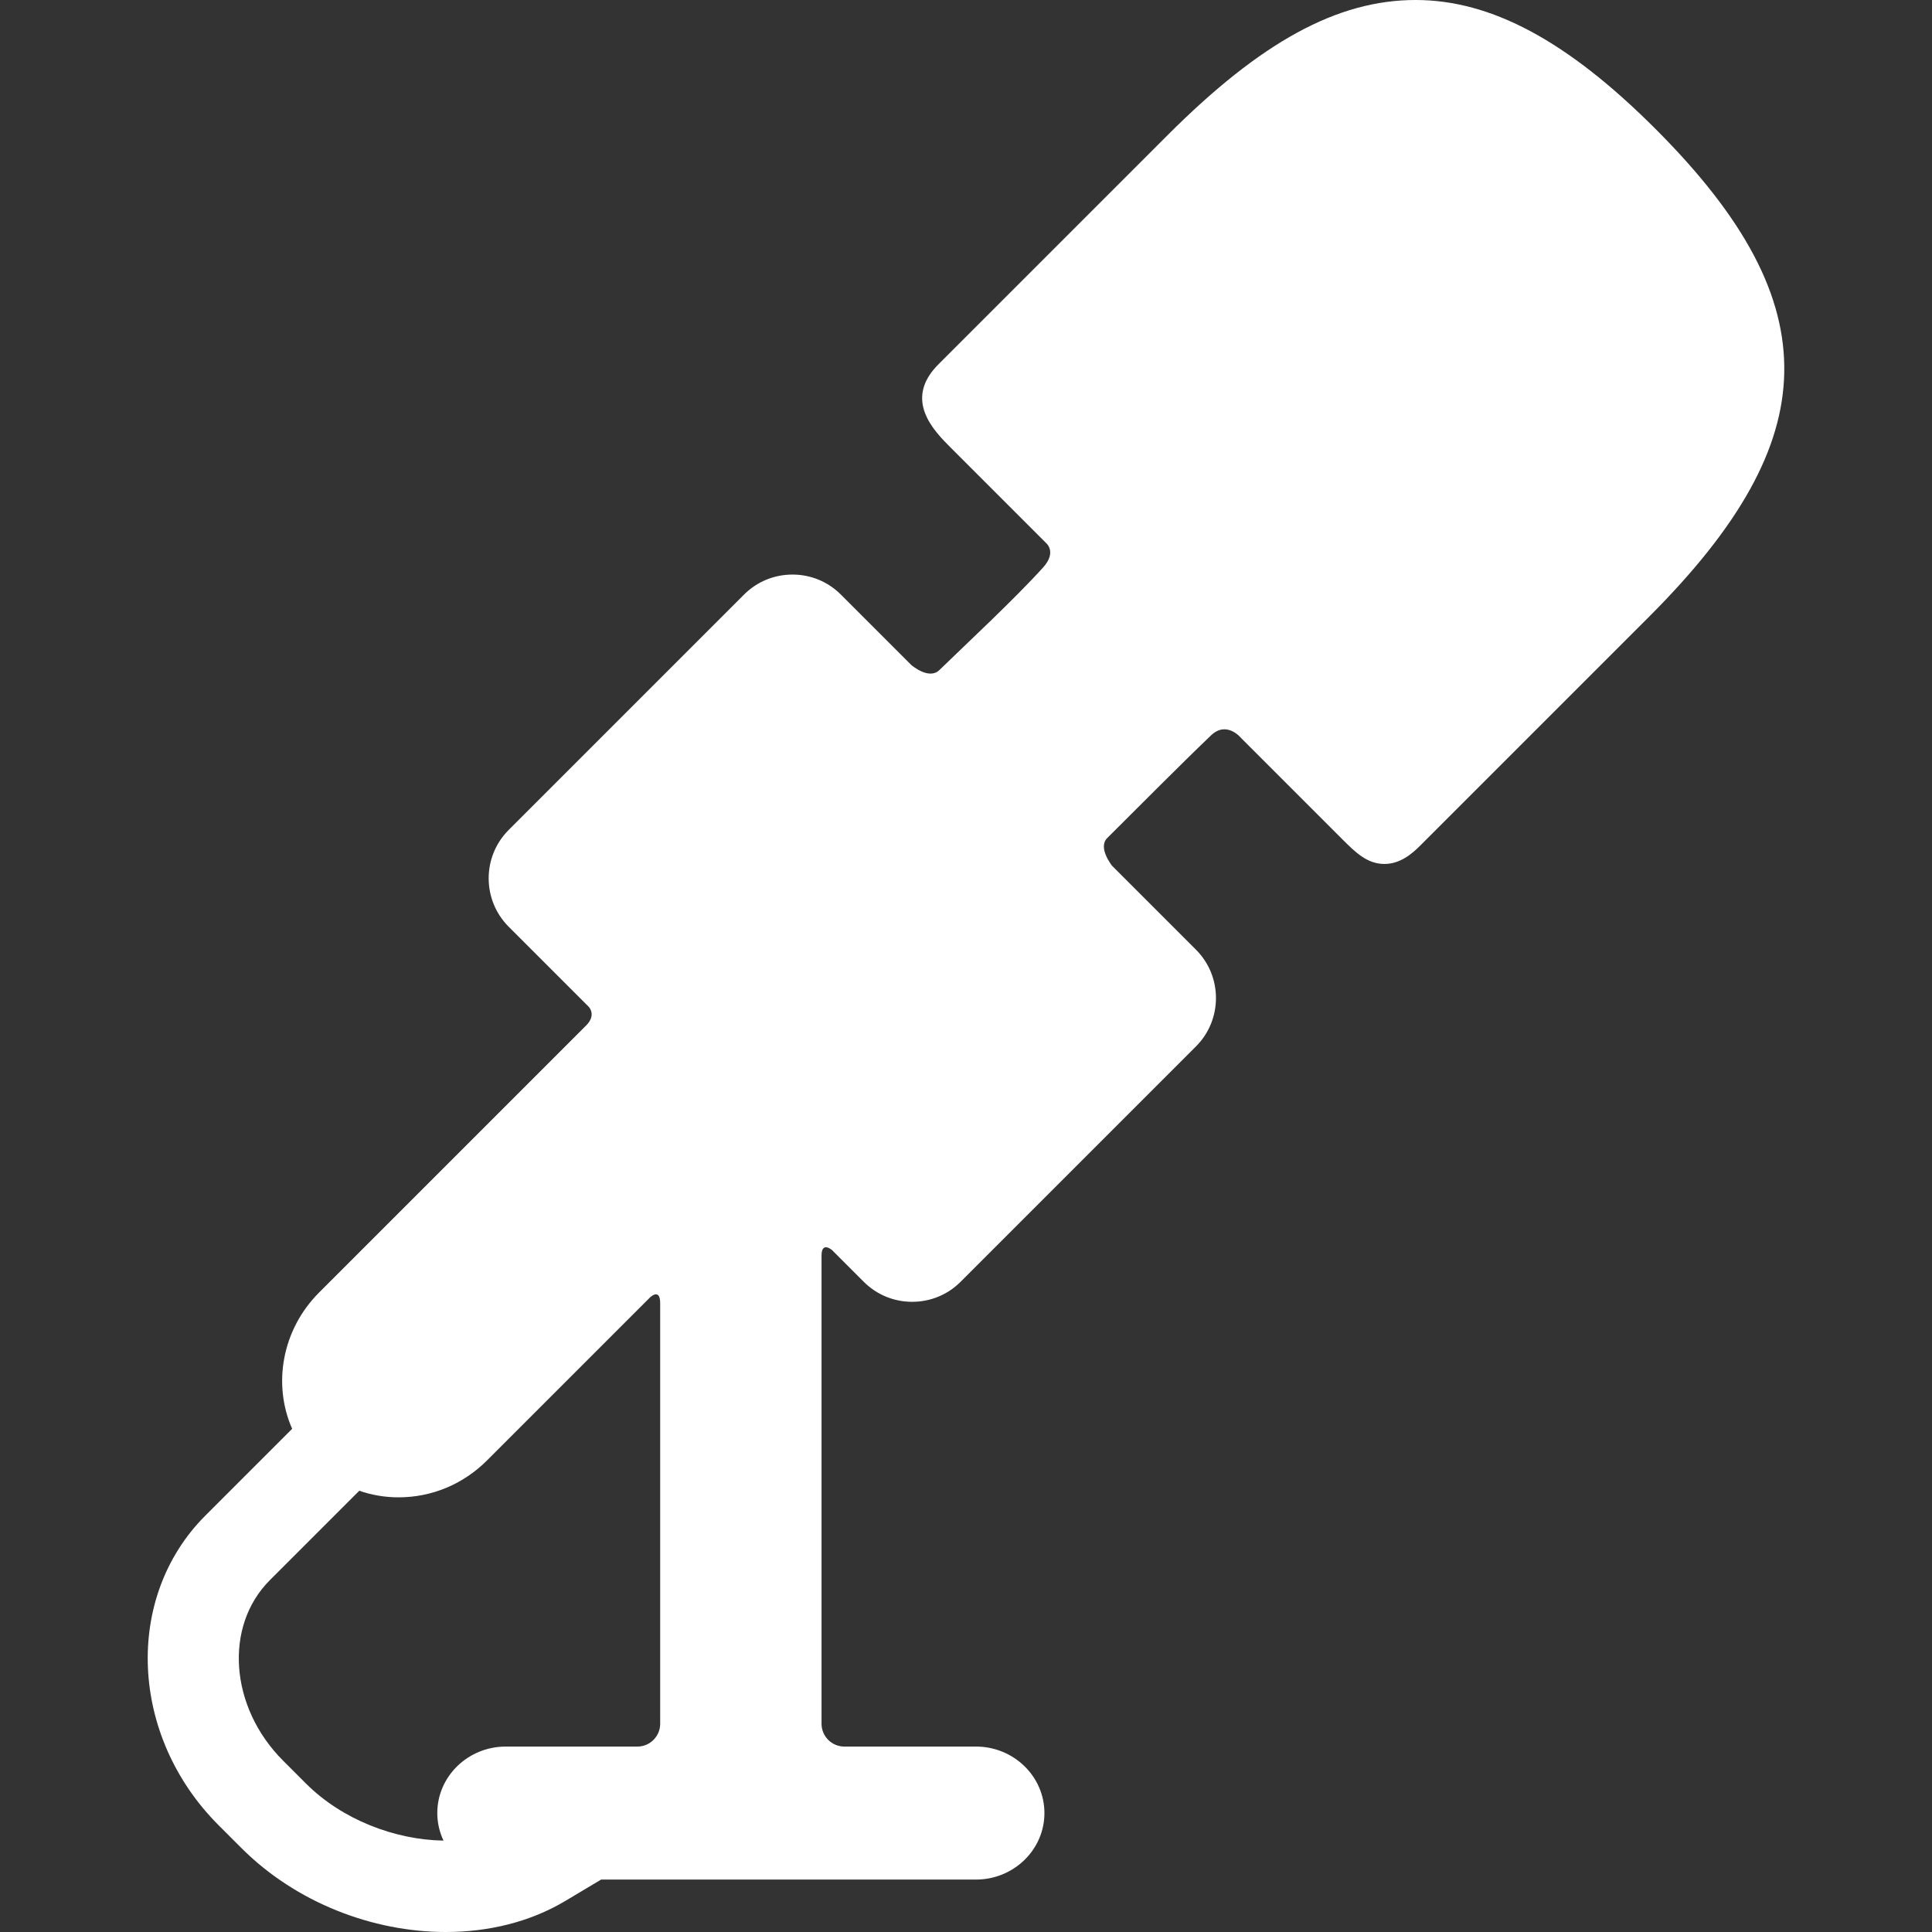 <?xml version="1.0" encoding="iso-8859-1"?>
<!-- Uploaded to: SVG Repo, www.svgrepo.com, Generator: SVG Repo Mixer Tools -->
<!DOCTYPE svg PUBLIC "-//W3C//DTD SVG 1.1//EN" "http://www.w3.org/Graphics/SVG/1.1/DTD/svg11.dtd">
<svg fill="#ffffff" height="800px" width="800px" version="1.1" id="Capa_1" xmlns="http://www.w3.org/2000/svg" xmlns:xlink="http://www.w3.org/1999/xlink" 
	 viewBox="0 0 423.388 423.388" xml:space="preserve">
<rect x="0" y="0" width="423.388" height="423.388" fill="#333333" stroke="none"/>
<path d="M362.779,28.236C343.515,8.972,326.813,0,310.218,0c-17.101,0-33.854,9.127-54.322,29.596l-50.236,50.235
	c-7.792,7.792-0.961,14.622,2.71,18.293l20.855,20.855c0,0,2.459,1.957-0.632,5.378c-6.25,6.917-16.898,16.813-22.75,22.5
	c-2.282,2.218-6.132-1.122-6.132-1.122l-15.44-15.44c-2.825-2.826-6.592-4.382-10.606-4.382s-7.781,1.556-10.607,4.381
	l-51.582,51.582c-5.848,5.849-5.848,15.365,0,21.213l17.529,17.529c0,0,1.785,1.77-0.548,4.103
	c-14.631,14.631-58.525,58.525-58.525,58.525c-8.186,8.185-10.191,20.173-5.911,29.871l-19.022,19.022
	c-17.905,17.905-16.611,48.333,2.883,67.828l5.035,5.035c11.952,11.951,28.763,18.388,44.783,18.387
	c9.381,0,18.493-2.208,26.192-6.81l7.834-4.681h82.153c8.271,0,15-6.537,15-14.573c0-8.035-6.729-14.572-15-14.572h-28.843
	c-2.757,0-5-2.243-5-5c0,0,0-76.947,0-102.595c0-3.217,2.3-1.208,2.3-1.208l6.955,6.955c2.826,2.825,6.592,4.381,10.607,4.381
	c4.014,0,7.781-1.556,10.606-4.381l51.582-51.582c5.848-5.848,5.848-15.364-0.001-21.213l-18.372-18.372
	c0,0-3.204-3.964-1.073-6.083c7.236-7.196,16.325-16.363,22.75-22.5c3.453-3.298,6.58,0.57,6.58,0.57l22.054,22.054
	c2.979,2.979,5.552,5.552,9.368,5.552c0,0,0,0,0.001,0c3.383,0,5.941-2.125,7.792-3.976l50.234-50.235
	c19.829-19.828,29.229-36.776,29.586-53.335C391.369,64.873,382.4,47.857,362.779,28.236z M62.025,385.824
	c-11.697-11.697-12.991-29.436-2.883-39.543l19.59-19.59c2.718,0.948,5.62,1.443,8.613,1.443c7.283,0,14.167-2.874,19.385-8.091
	l35.691-35.691c0,0,2.253-2.245,2.253,1.255c0,23.036,0,92.146,0,92.146c0,2.757-2.243,5-5,5H110.83c-8.271,0-15,6.537-15,14.572
	c0,2.153,0.496,4.192,1.362,6.033c-10.684-0.169-22.243-4.609-30.133-12.499L62.025,385.824z"/>
</svg>